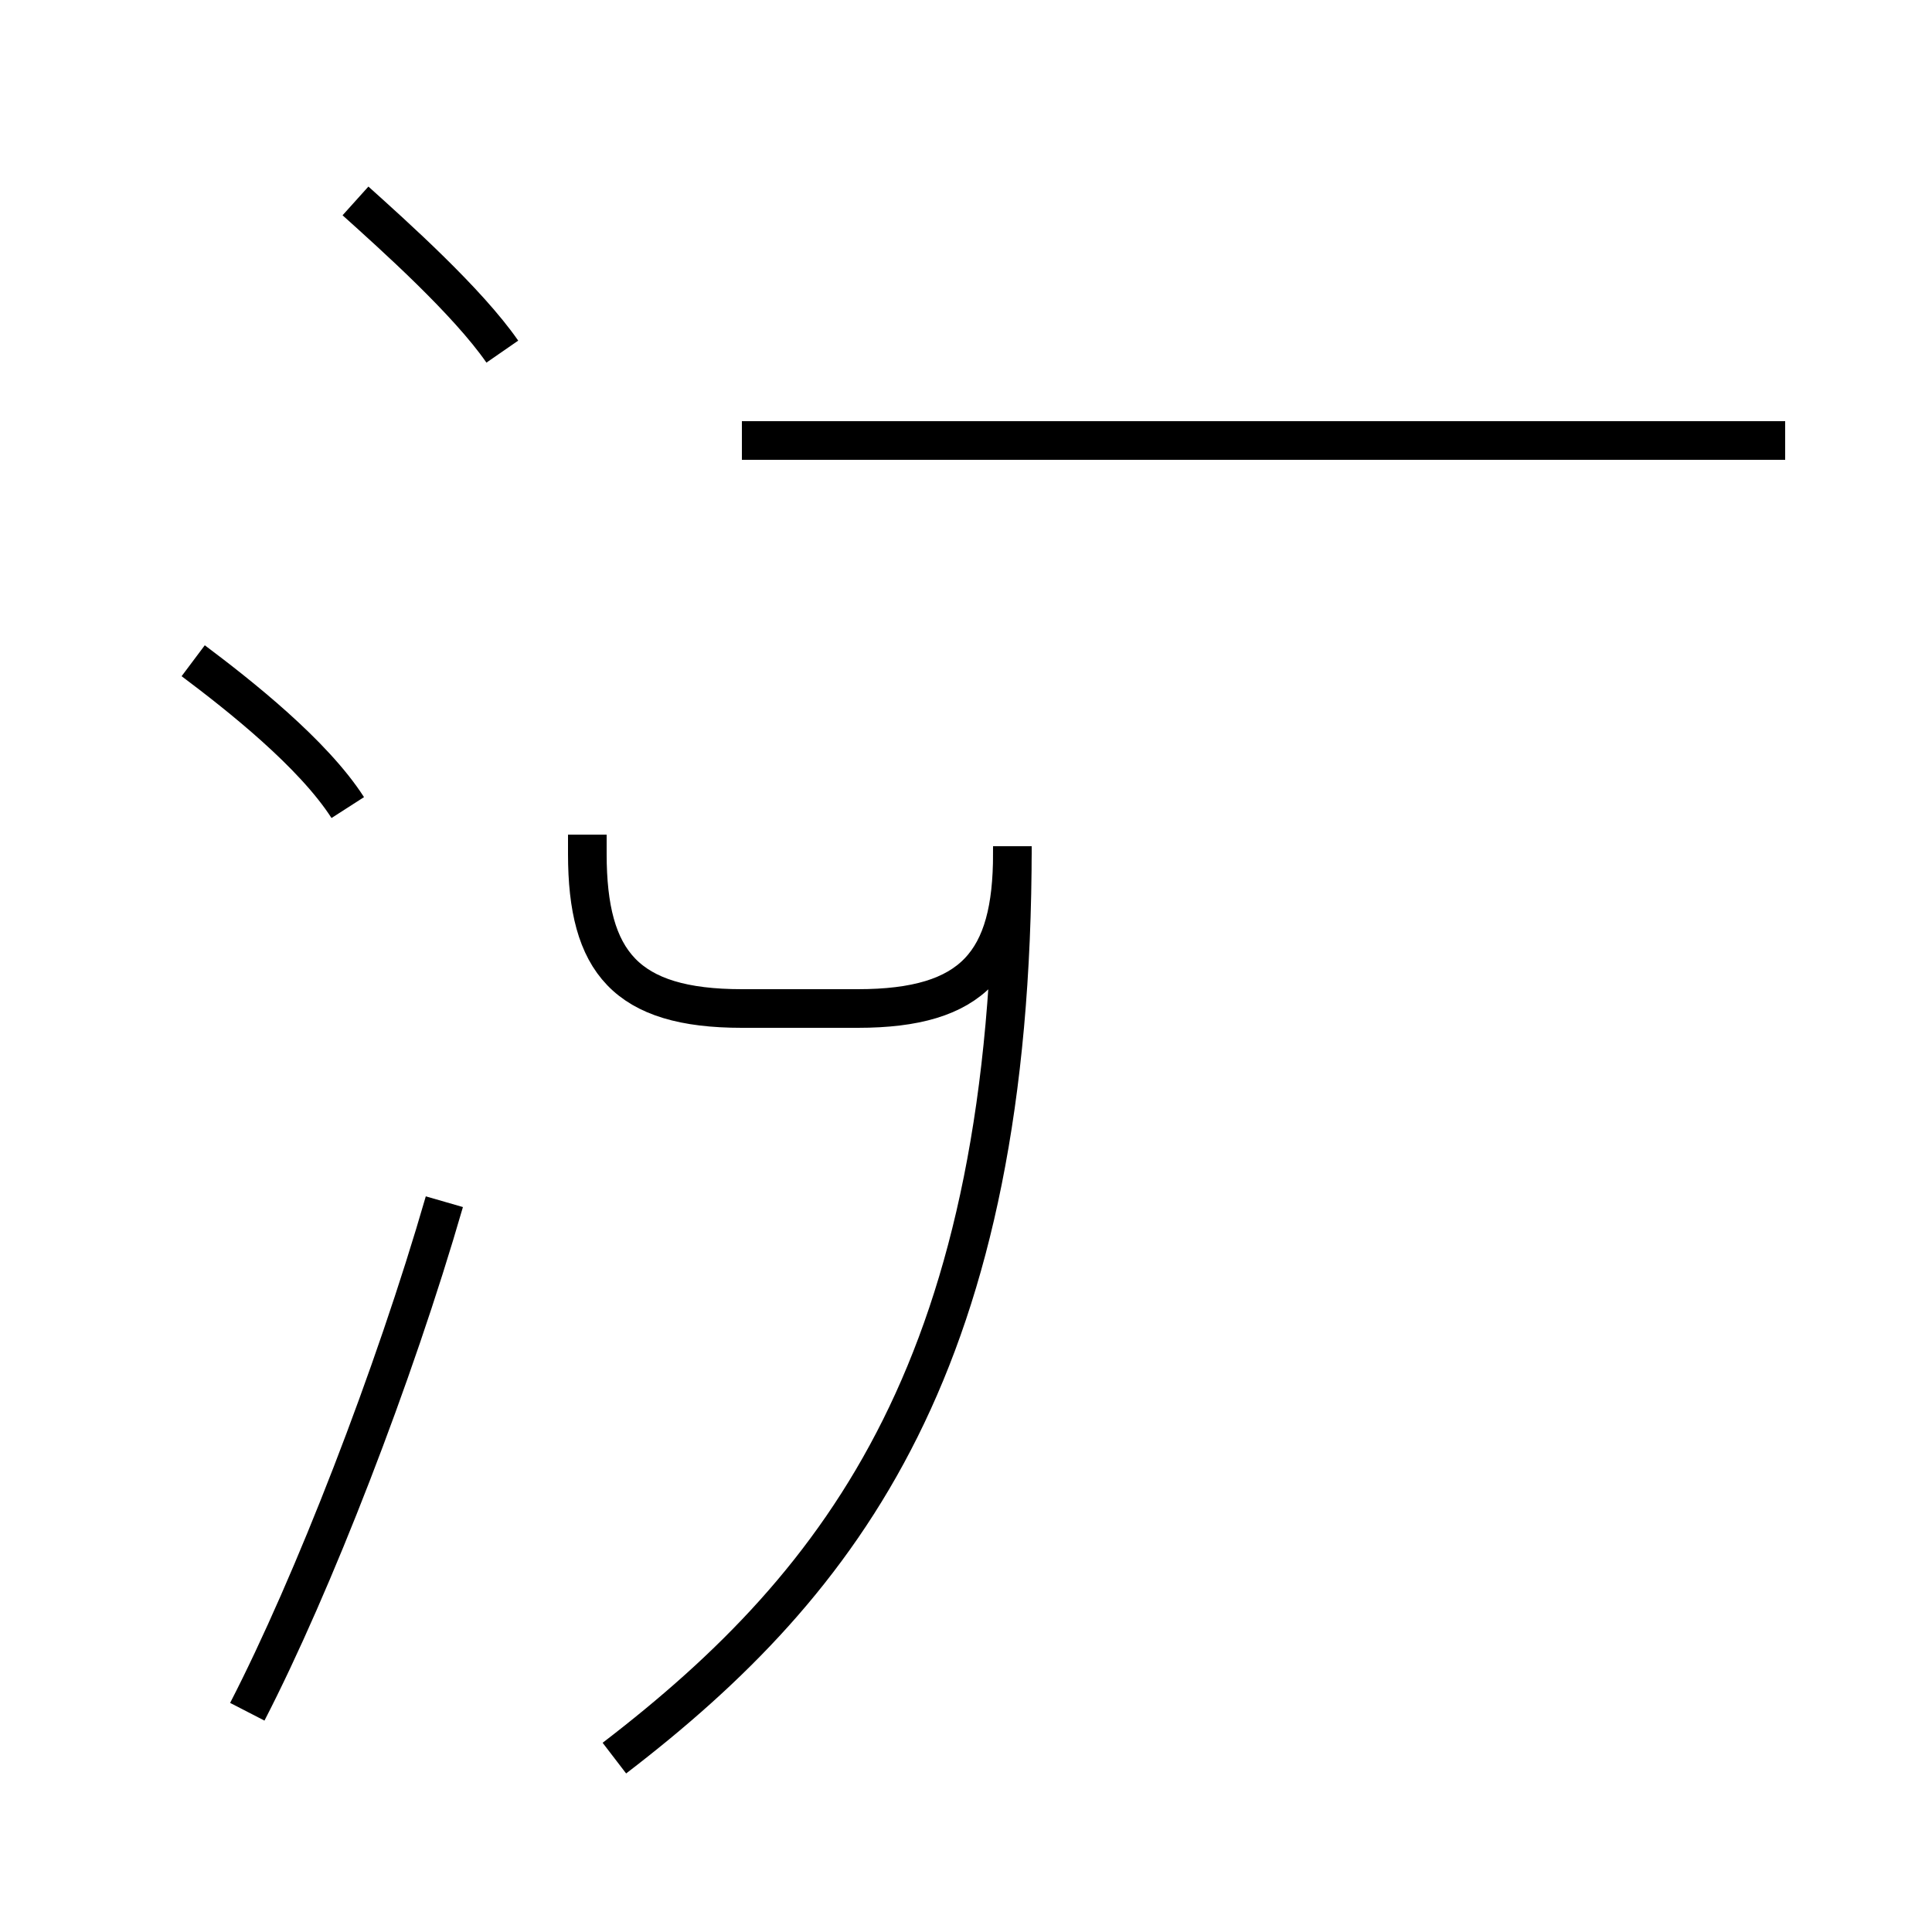 <?xml version='1.0' encoding='utf8'?>
<svg viewBox="0.0 -44.0 50.0 50.0" version="1.1" xmlns="http://www.w3.org/2000/svg">
<rect x="0.0" y="-44.0" width="50.0" height="50.0" fill="#808080" stroke="none"/>
<rect x="-1000" y="-1000" width="2000" height="2000" stroke="white" fill="white"/>
<g style="fill:none; stroke:#000000;  stroke-width:1">
<path d="M 9.0 23.1 C 8.1 24.5 6.2 26.0 5.0 26.9 M 6.4 -0.3 C 8.1 3.0 10.2 8.4 11.5 12.9 M 13.0 34.9 C 12.1 36.2 10.2 37.9 9.2 38.8 M 15.9 -1.5 C 21.9 3.1 26.2 8.8 26.2 22.1 L 26.2 21.9 C 26.2 19.1 25.2 17.9 22.2 17.9 L 19.2 17.9 C 16.2 17.9 15.2 19.1 15.2 21.9 L 15.2 22.4 M 46.2 32.6 L 19.2 32.6 " transform="scale(1, -1)" />
</g>
</svg>